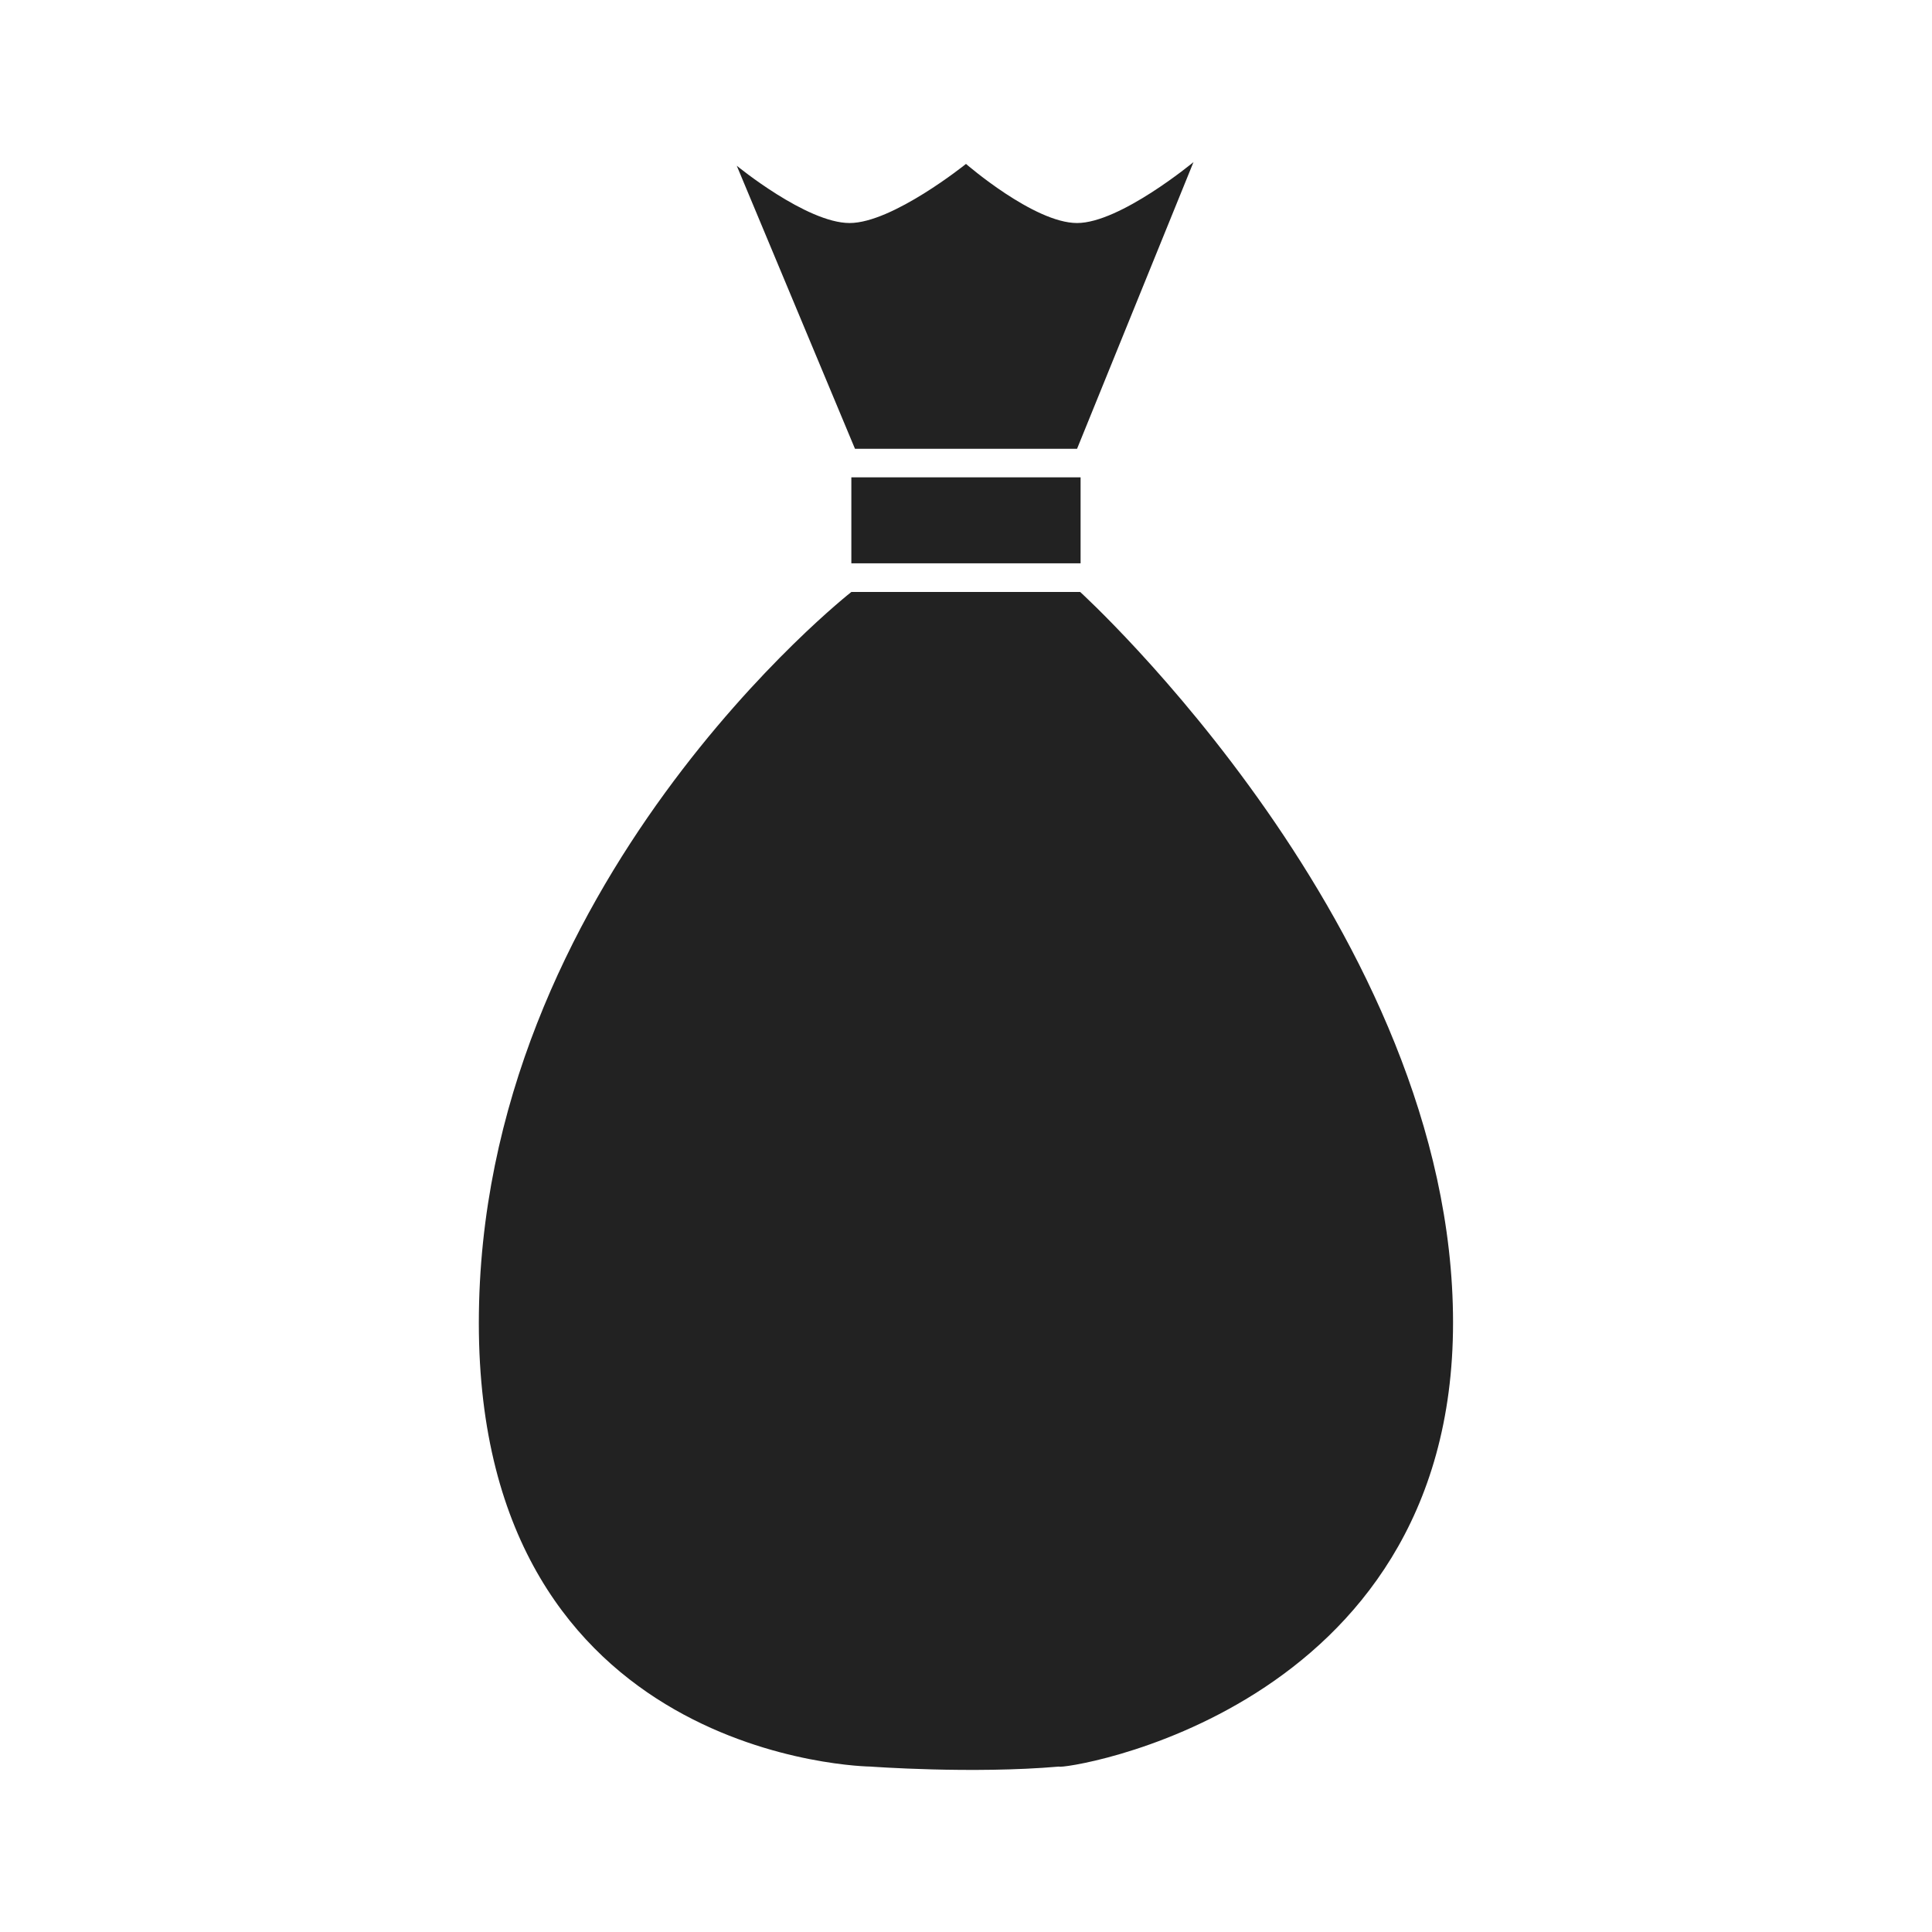 
<svg version="1.1" xmlns="http://www.w3.org/2000/svg" width="32" height="32" viewBox="0 0 32 32">

<path fill="#222" d="M17.891 9.805h-3.79c0 0-6.17 4.831-6.17 12.108s6.486 7.347 6.486 7.347 1.688 0.125 3.125 0c0 0.062 6.525-0.865 6.525-7.353 0.001-6.486-6.176-12.102-6.176-12.102zM14.101 9.33h3.797v-1.424h-3.797v1.424zM17.84 7.432l1.928-4.747c0 0-1.217 1.009-1.928 1.009-0.713 0-1.84-0.979-1.84-0.979s-1.216 0.979-1.928 0.979-1.869-0.949-1.869-0.949l1.958 4.688h3.679z"></path>
</svg>
